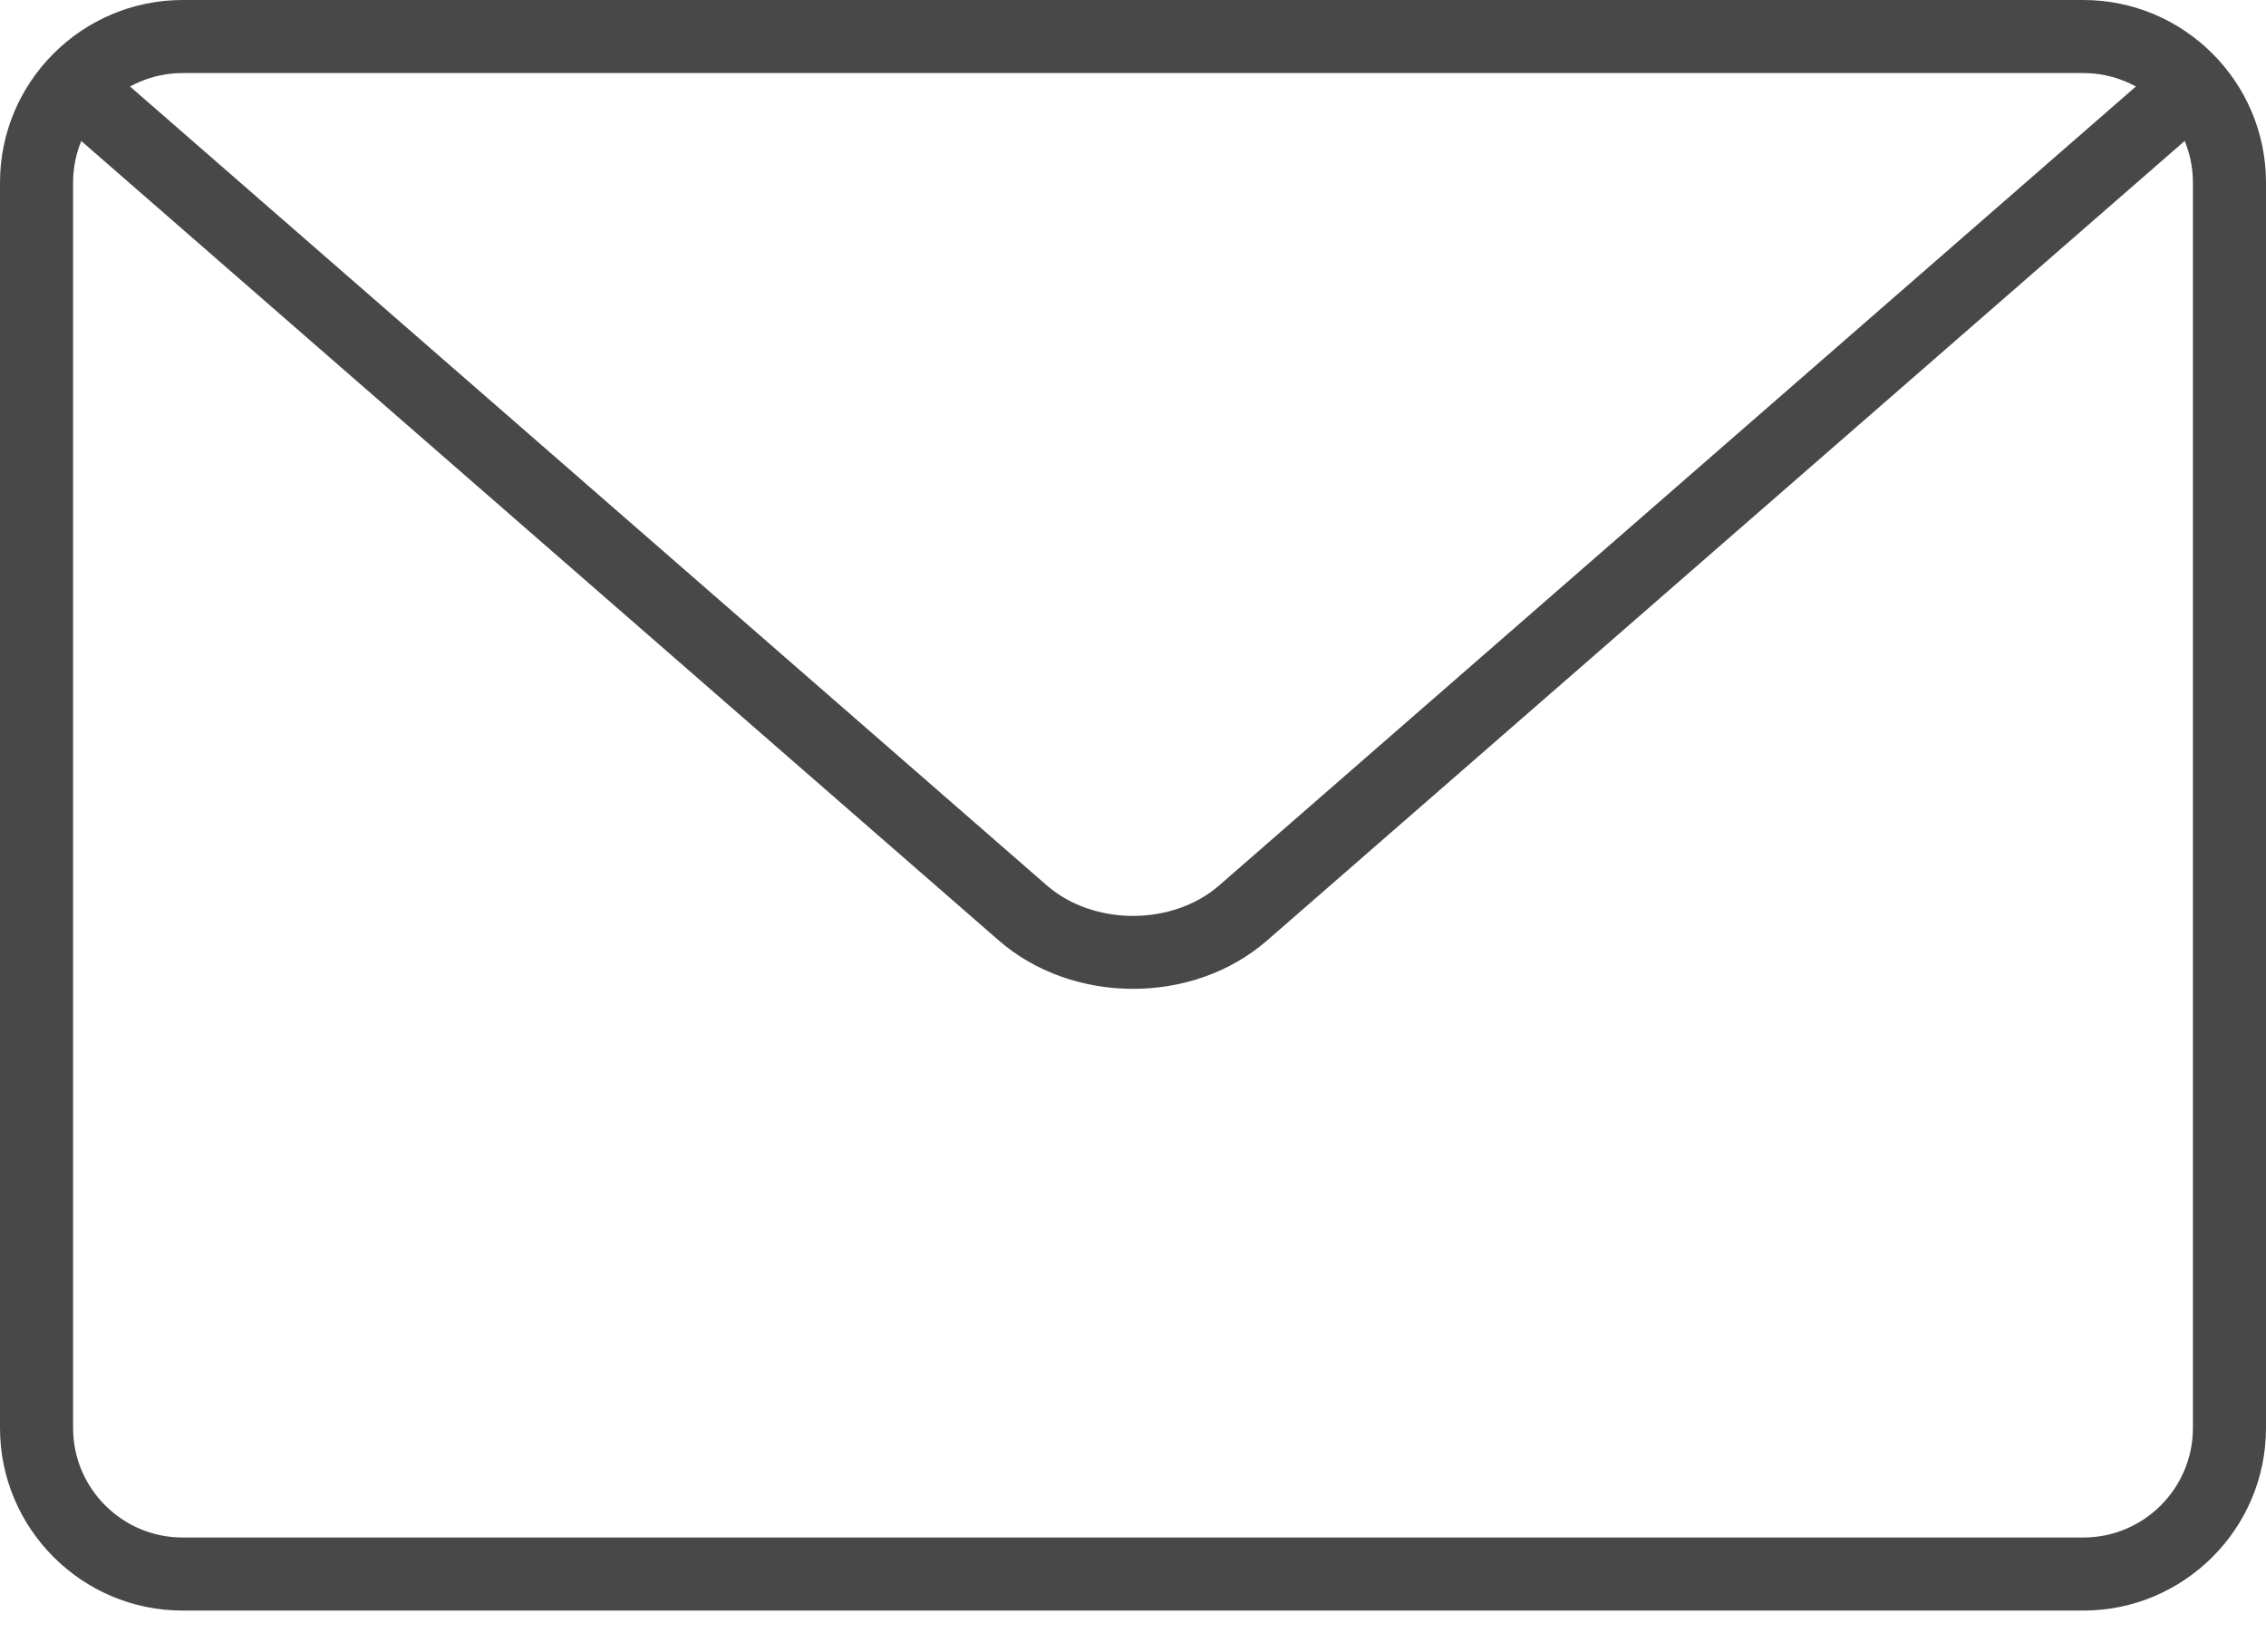 <svg width="48" height="35" viewBox="0 0 48 35" fill="none" xmlns="http://www.w3.org/2000/svg">
<path d="M44.13 34.124H3.869C1.737 34.124 0 32.389 0 30.255V3.869C0 1.735 1.737 0 3.869 0H44.13C46.263 0 48 1.735 48 3.869V30.255C48 32.389 46.263 34.124 44.13 34.124ZM3.869 1.548C2.589 1.548 1.548 2.589 1.548 3.869V30.255C1.548 31.535 2.589 32.576 3.869 32.576H44.13C45.411 32.576 46.452 31.535 46.452 30.255V3.869C46.452 2.589 45.411 1.548 44.13 1.548H3.869Z" fill="#484848"/>
<path d="M22.886 19.62C21.857 19.62 20.828 19.278 20.044 18.596L0.265 1.358C-0.057 1.076 -0.091 0.589 0.191 0.267C0.473 -0.058 0.962 -0.089 1.284 0.191L21.061 17.429C22.052 18.291 23.724 18.289 24.711 17.429L44.484 0.193C44.804 -0.091 45.292 -0.058 45.577 0.268C45.858 0.59 45.825 1.078 45.502 1.36L25.728 18.594C24.945 19.278 23.916 19.62 22.886 19.62Z" transform="translate(1.114 1.331)" fill="#484848"/>
</svg>
